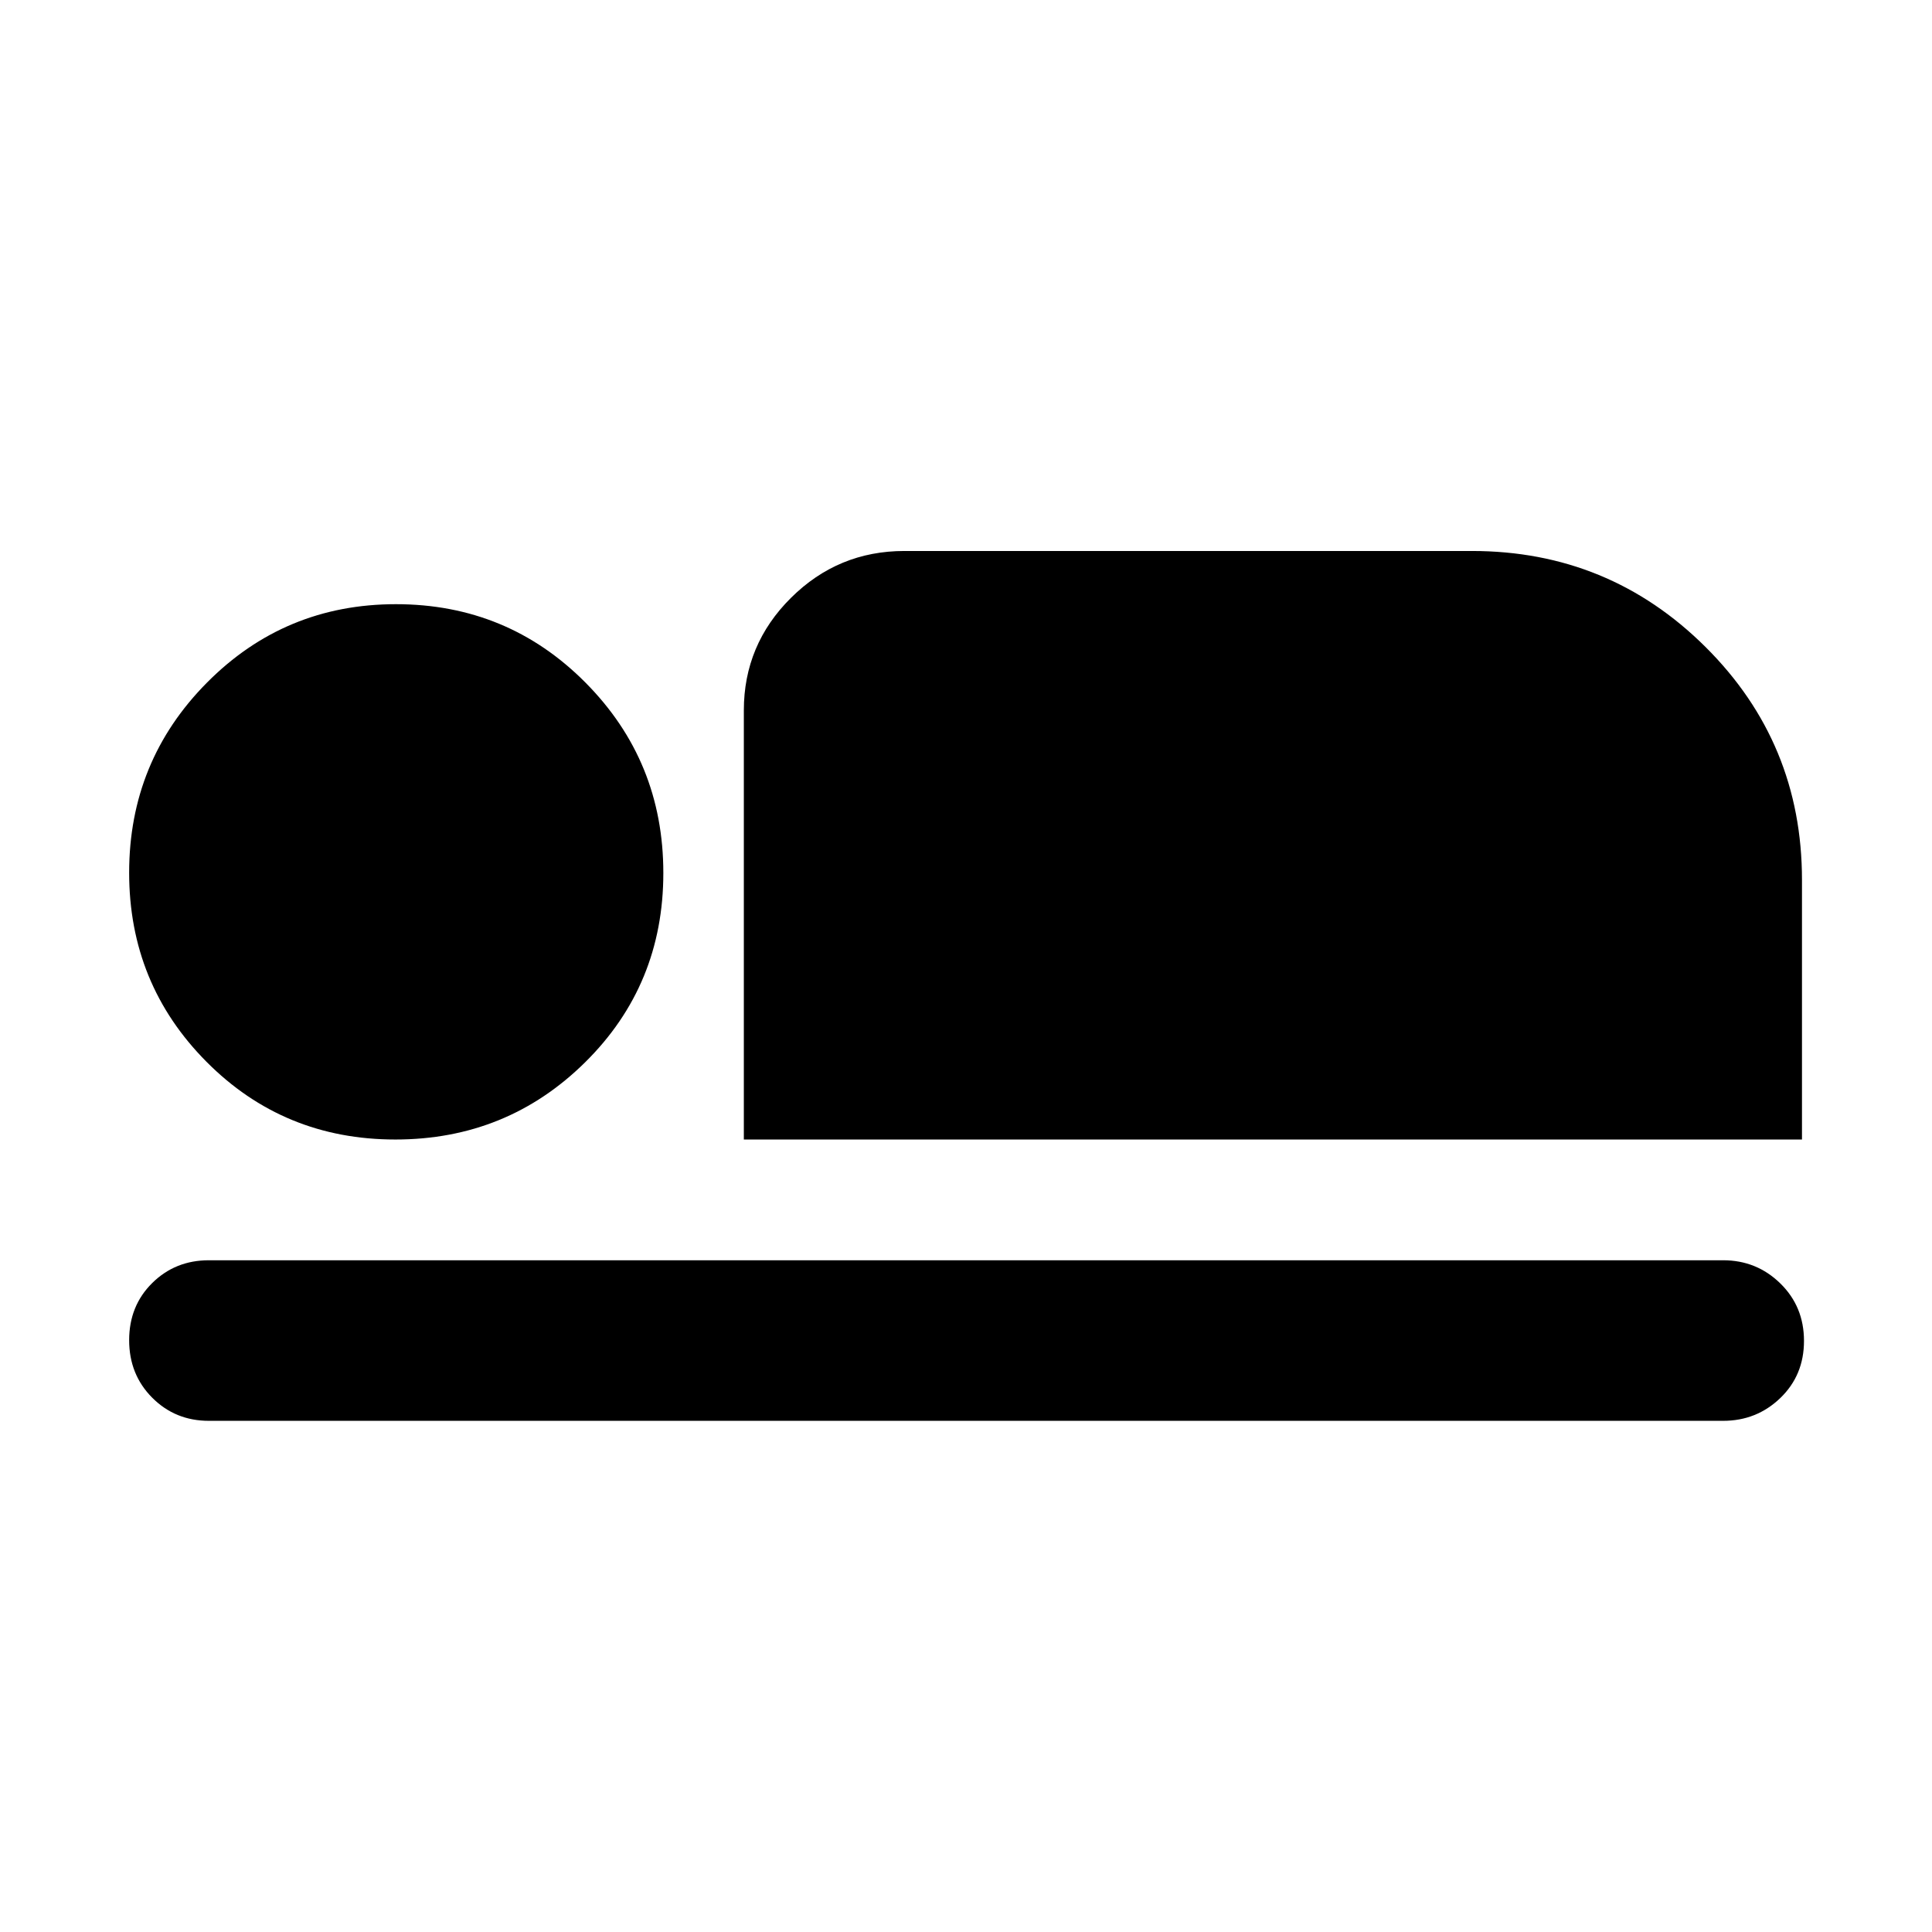 <svg xmlns="http://www.w3.org/2000/svg" width="48" height="48" viewBox="0 -960 960 960"><path d="M369.609-393.782v-213.217q0-32.678 23.437-55.948 23.436-23.271 56.347-23.271h281.998q68.088 0 116.044 47.674 47.957 47.674 47.957 115.762v129H369.609ZM103.782-253.999q-16.706 0-28.158-11.501-11.45-11.502-11.45-28.566t11.45-28.39q11.452-11.326 28.158-11.326h752.436q16.636 0 28.405 11.501 11.769 11.502 11.769 28.566t-11.769 28.39q-11.769 11.326-28.405 11.326H103.782Zm92.66-139.783q-55.486 0-93.877-38.666-38.392-38.666-38.392-93.903 0-55.472 38.666-94.452 38.666-38.981 93.903-38.981 55.472 0 94.17 38.957 38.697 38.957 38.697 94.609 0 55.653-38.84 94.044-38.841 38.392-94.327 38.392Z"/></svg>